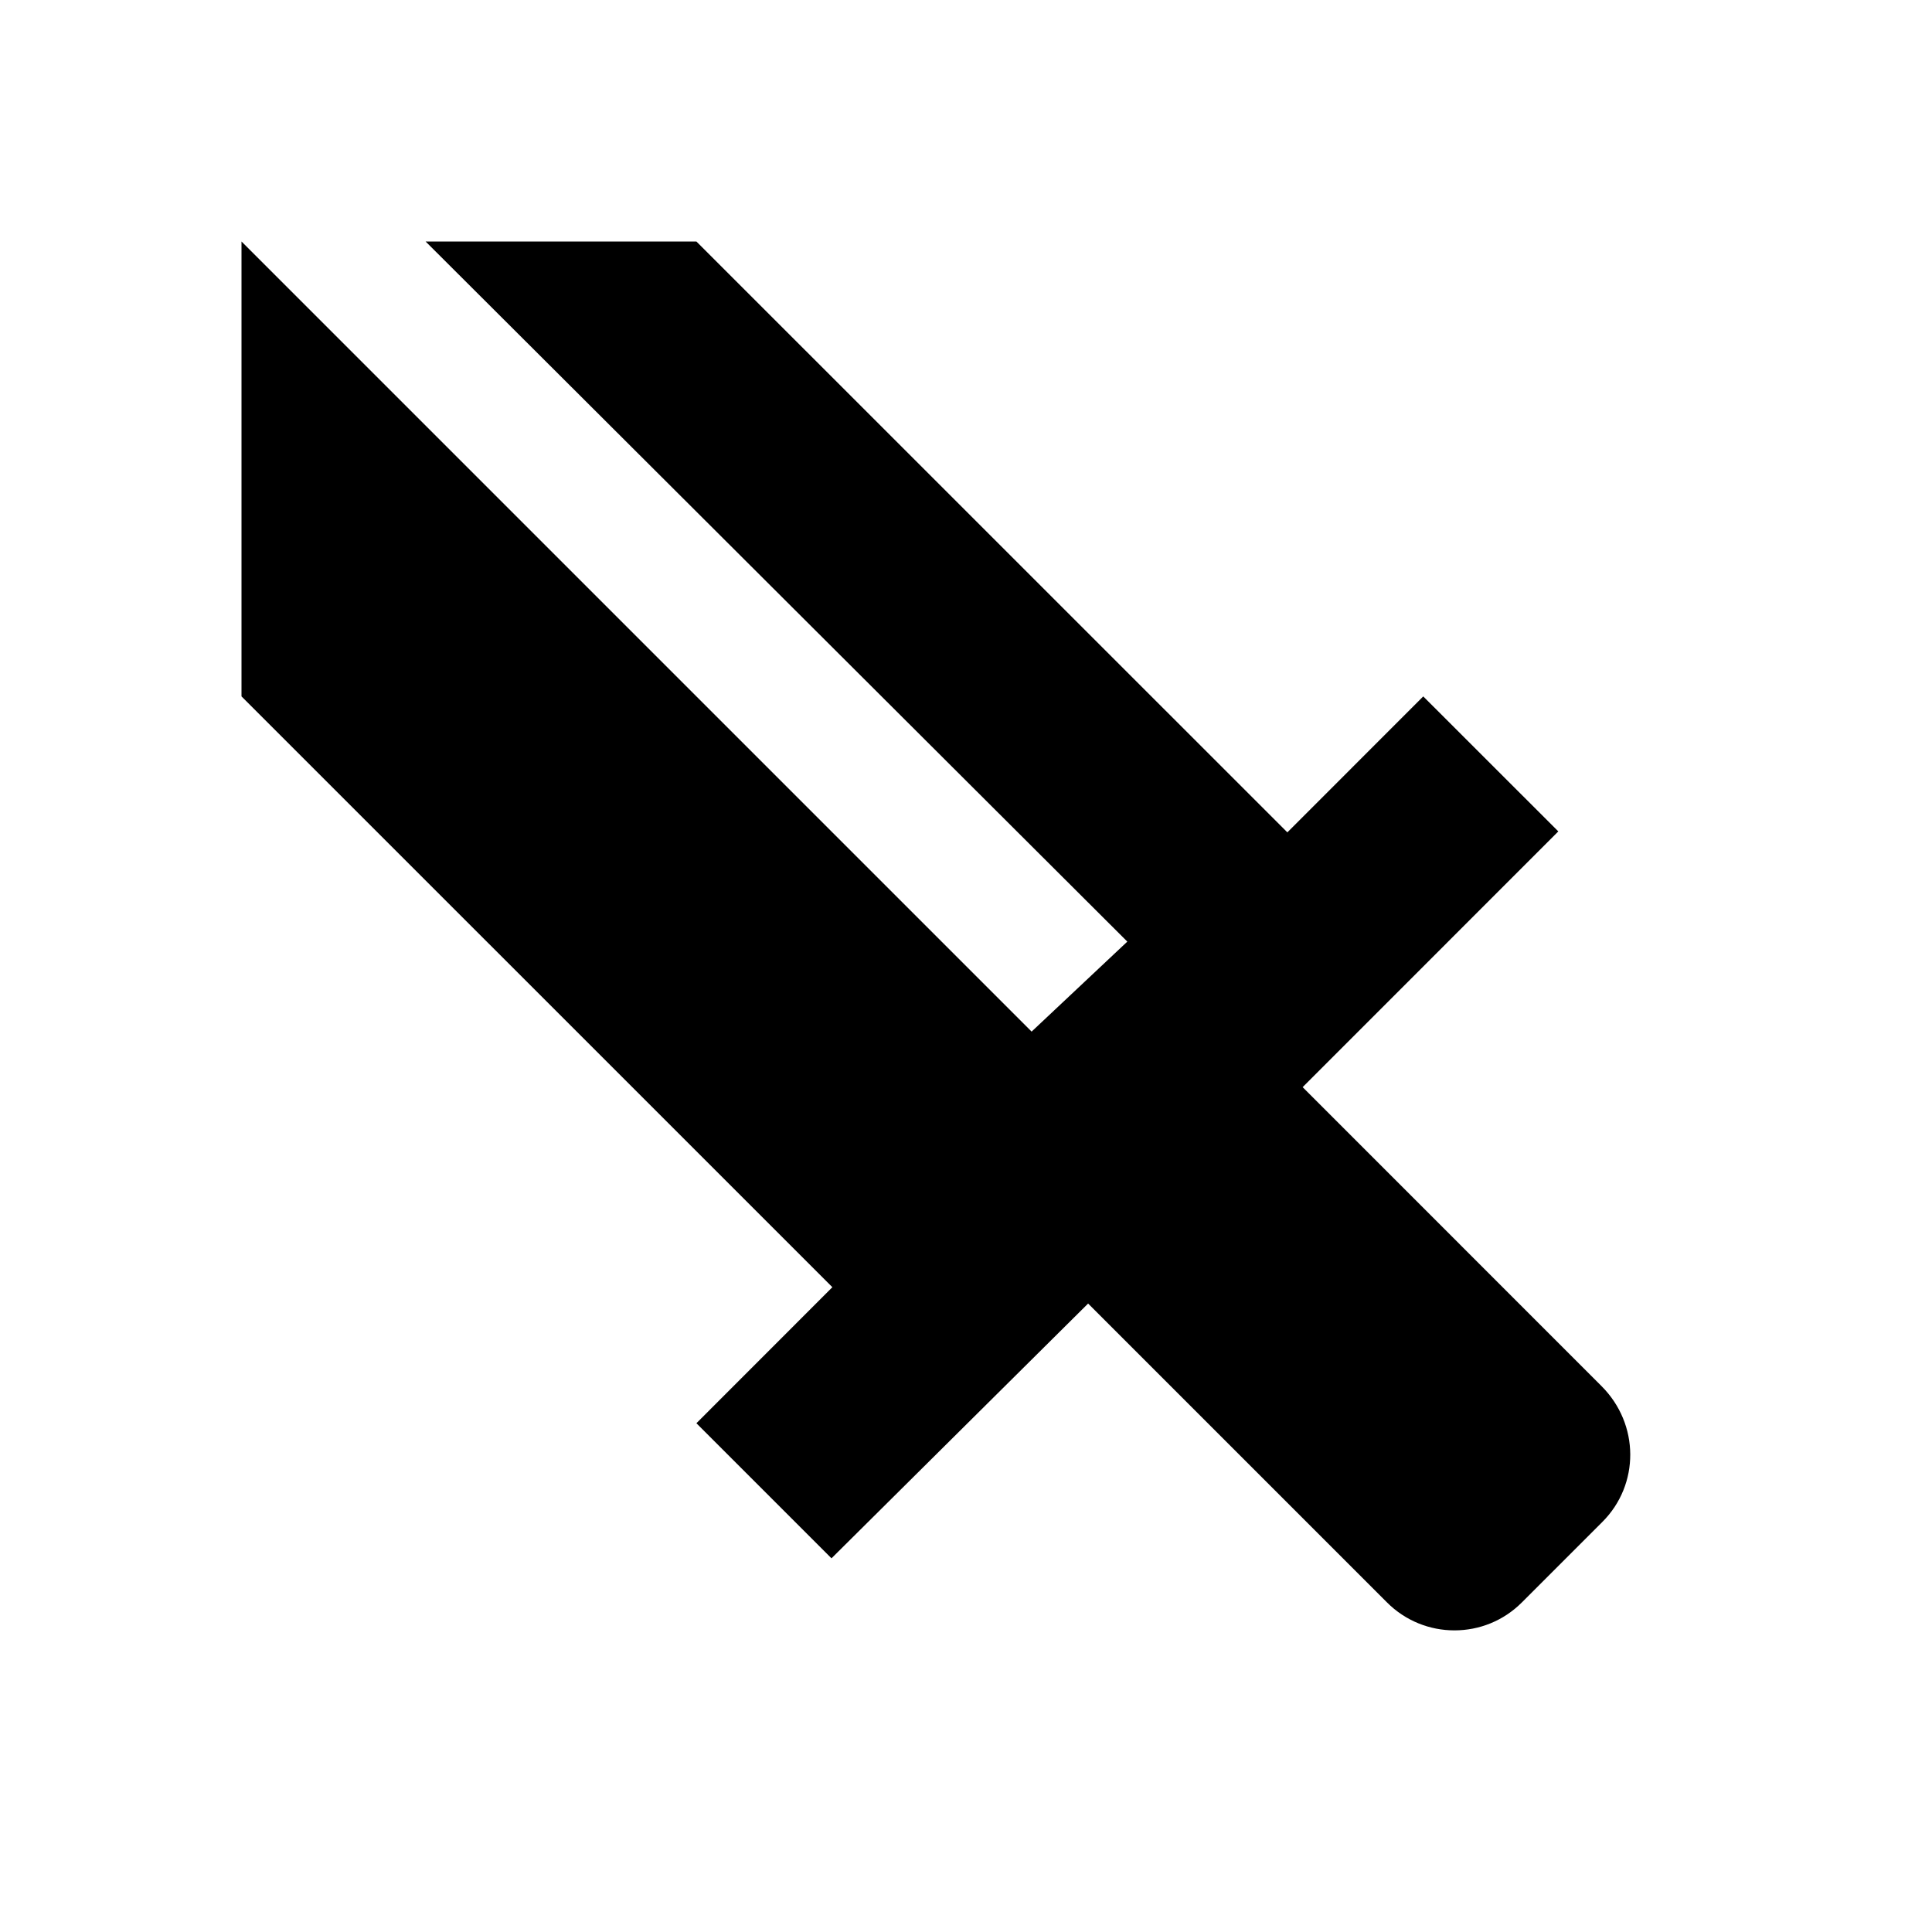 <?xml version="1.0" encoding="utf-8"?>
<!-- Generator: Adobe Illustrator 16.0.0, SVG Export Plug-In . SVG Version: 6.00 Build 0)  -->
<!DOCTYPE svg PUBLIC "-//W3C//DTD SVG 1.1//EN" "http://www.w3.org/Graphics/SVG/1.1/DTD/svg11.dtd">
<svg version="1.1" id="Layer_1" xmlns="http://www.w3.org/2000/svg" xmlns:xlink="http://www.w3.org/1999/xlink" x="0px" y="0px"
	 width="24px" height="24px" viewBox="0 0 24 24" enable-background="new 0 0 24 24" xml:space="preserve">
<path d="M16.182,13.505l3.176-3.177L17.68,8.651l-1.688,1.689L8.651,3H5.287l8.717,8.697l-1.189,1.118L3,3v5.651l7.34,7.339
	L8.651,17.68l1.678,1.678l3.188-3.165l3.712,3.712c0.23,0.231,0.534,0.348,0.837,0.348h0.003c0.303,0,0.606-0.116,0.837-0.348
	l0.999-0.999c0.464-0.463,0.464-1.214-0.011-1.688L16.182,13.505z"/>
</svg>
